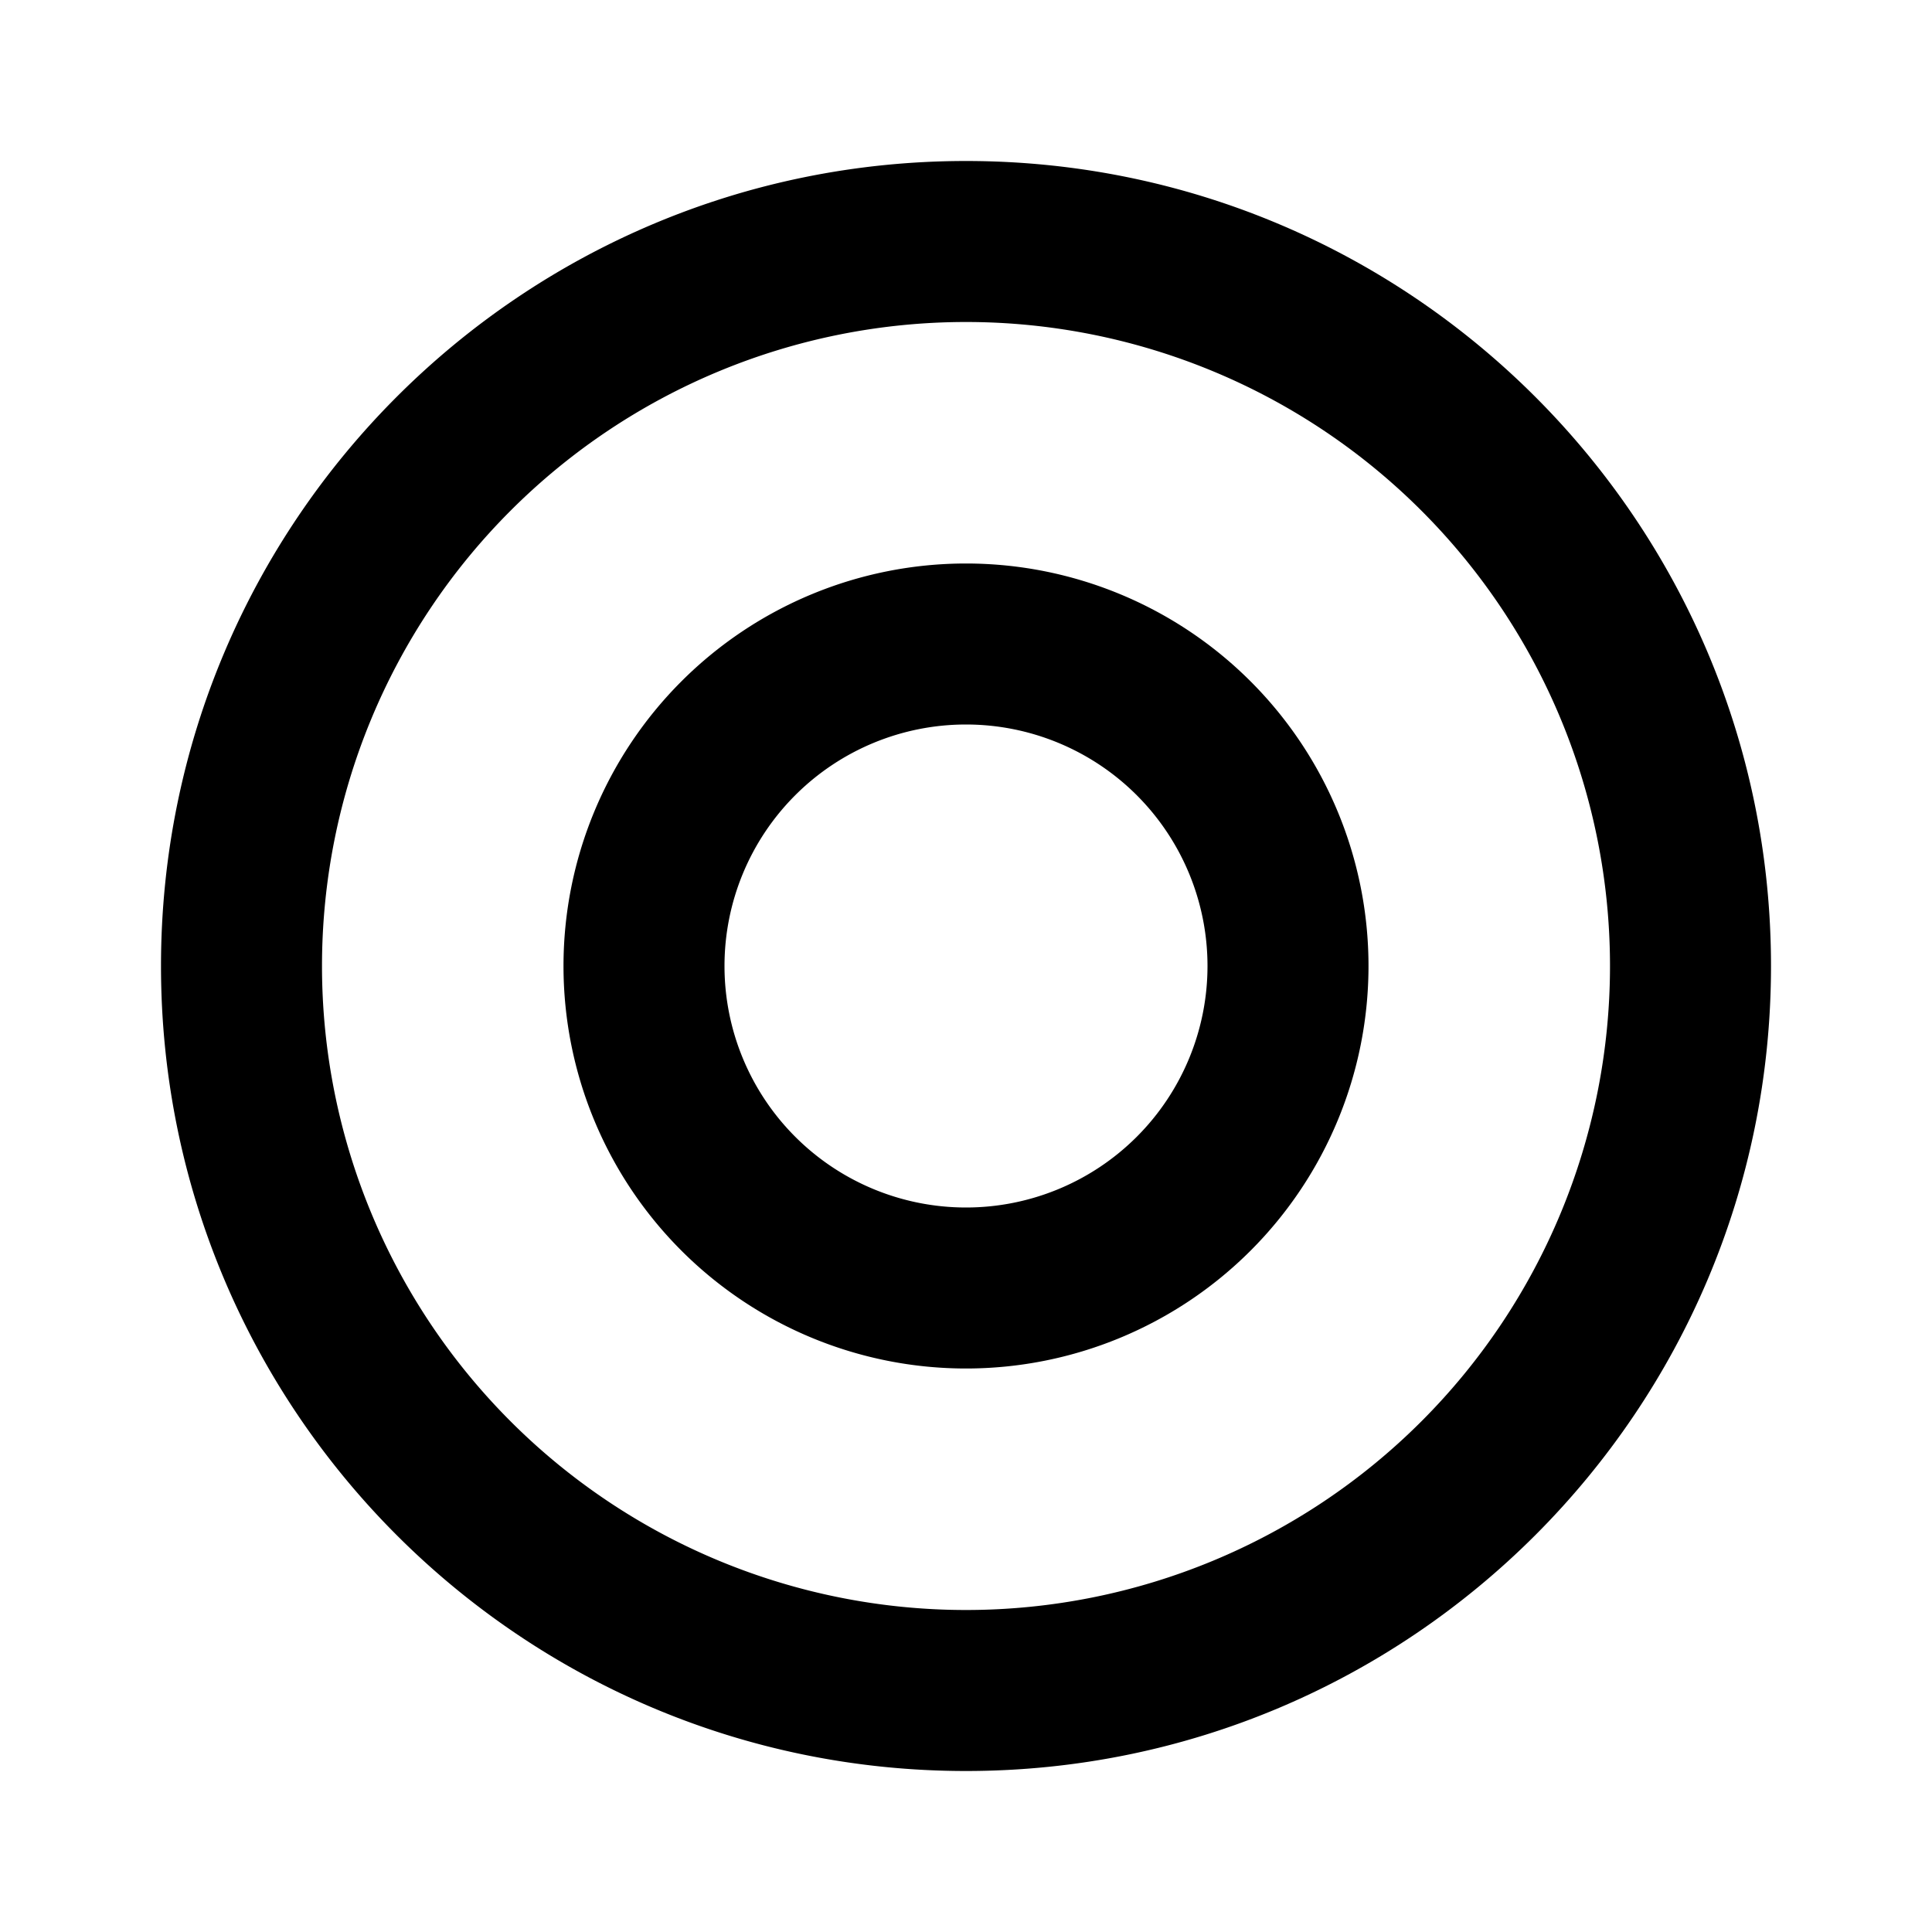 <svg class="gi gi-radio-button-on-outline" width="1em" height="1em" viewBox="0 0 24 24" fill="currentColor" xmlns="http://www.w3.org/2000/svg">
  <path d="M12 2c5.523 0 10 4.477 10 10s-4.477 10-10 10S2 17.523 2 12 6.477 2 12 2zm0 2a8 8 0 1 0 0 16 8 8 0 1 0 0-16zm0 3a5 5 0 1 1 0 10 5 5 0 1 1 0-10zm0 2a3 3 0 1 0 0 6 3 3 0 1 0 0-6z"/>
</svg>
